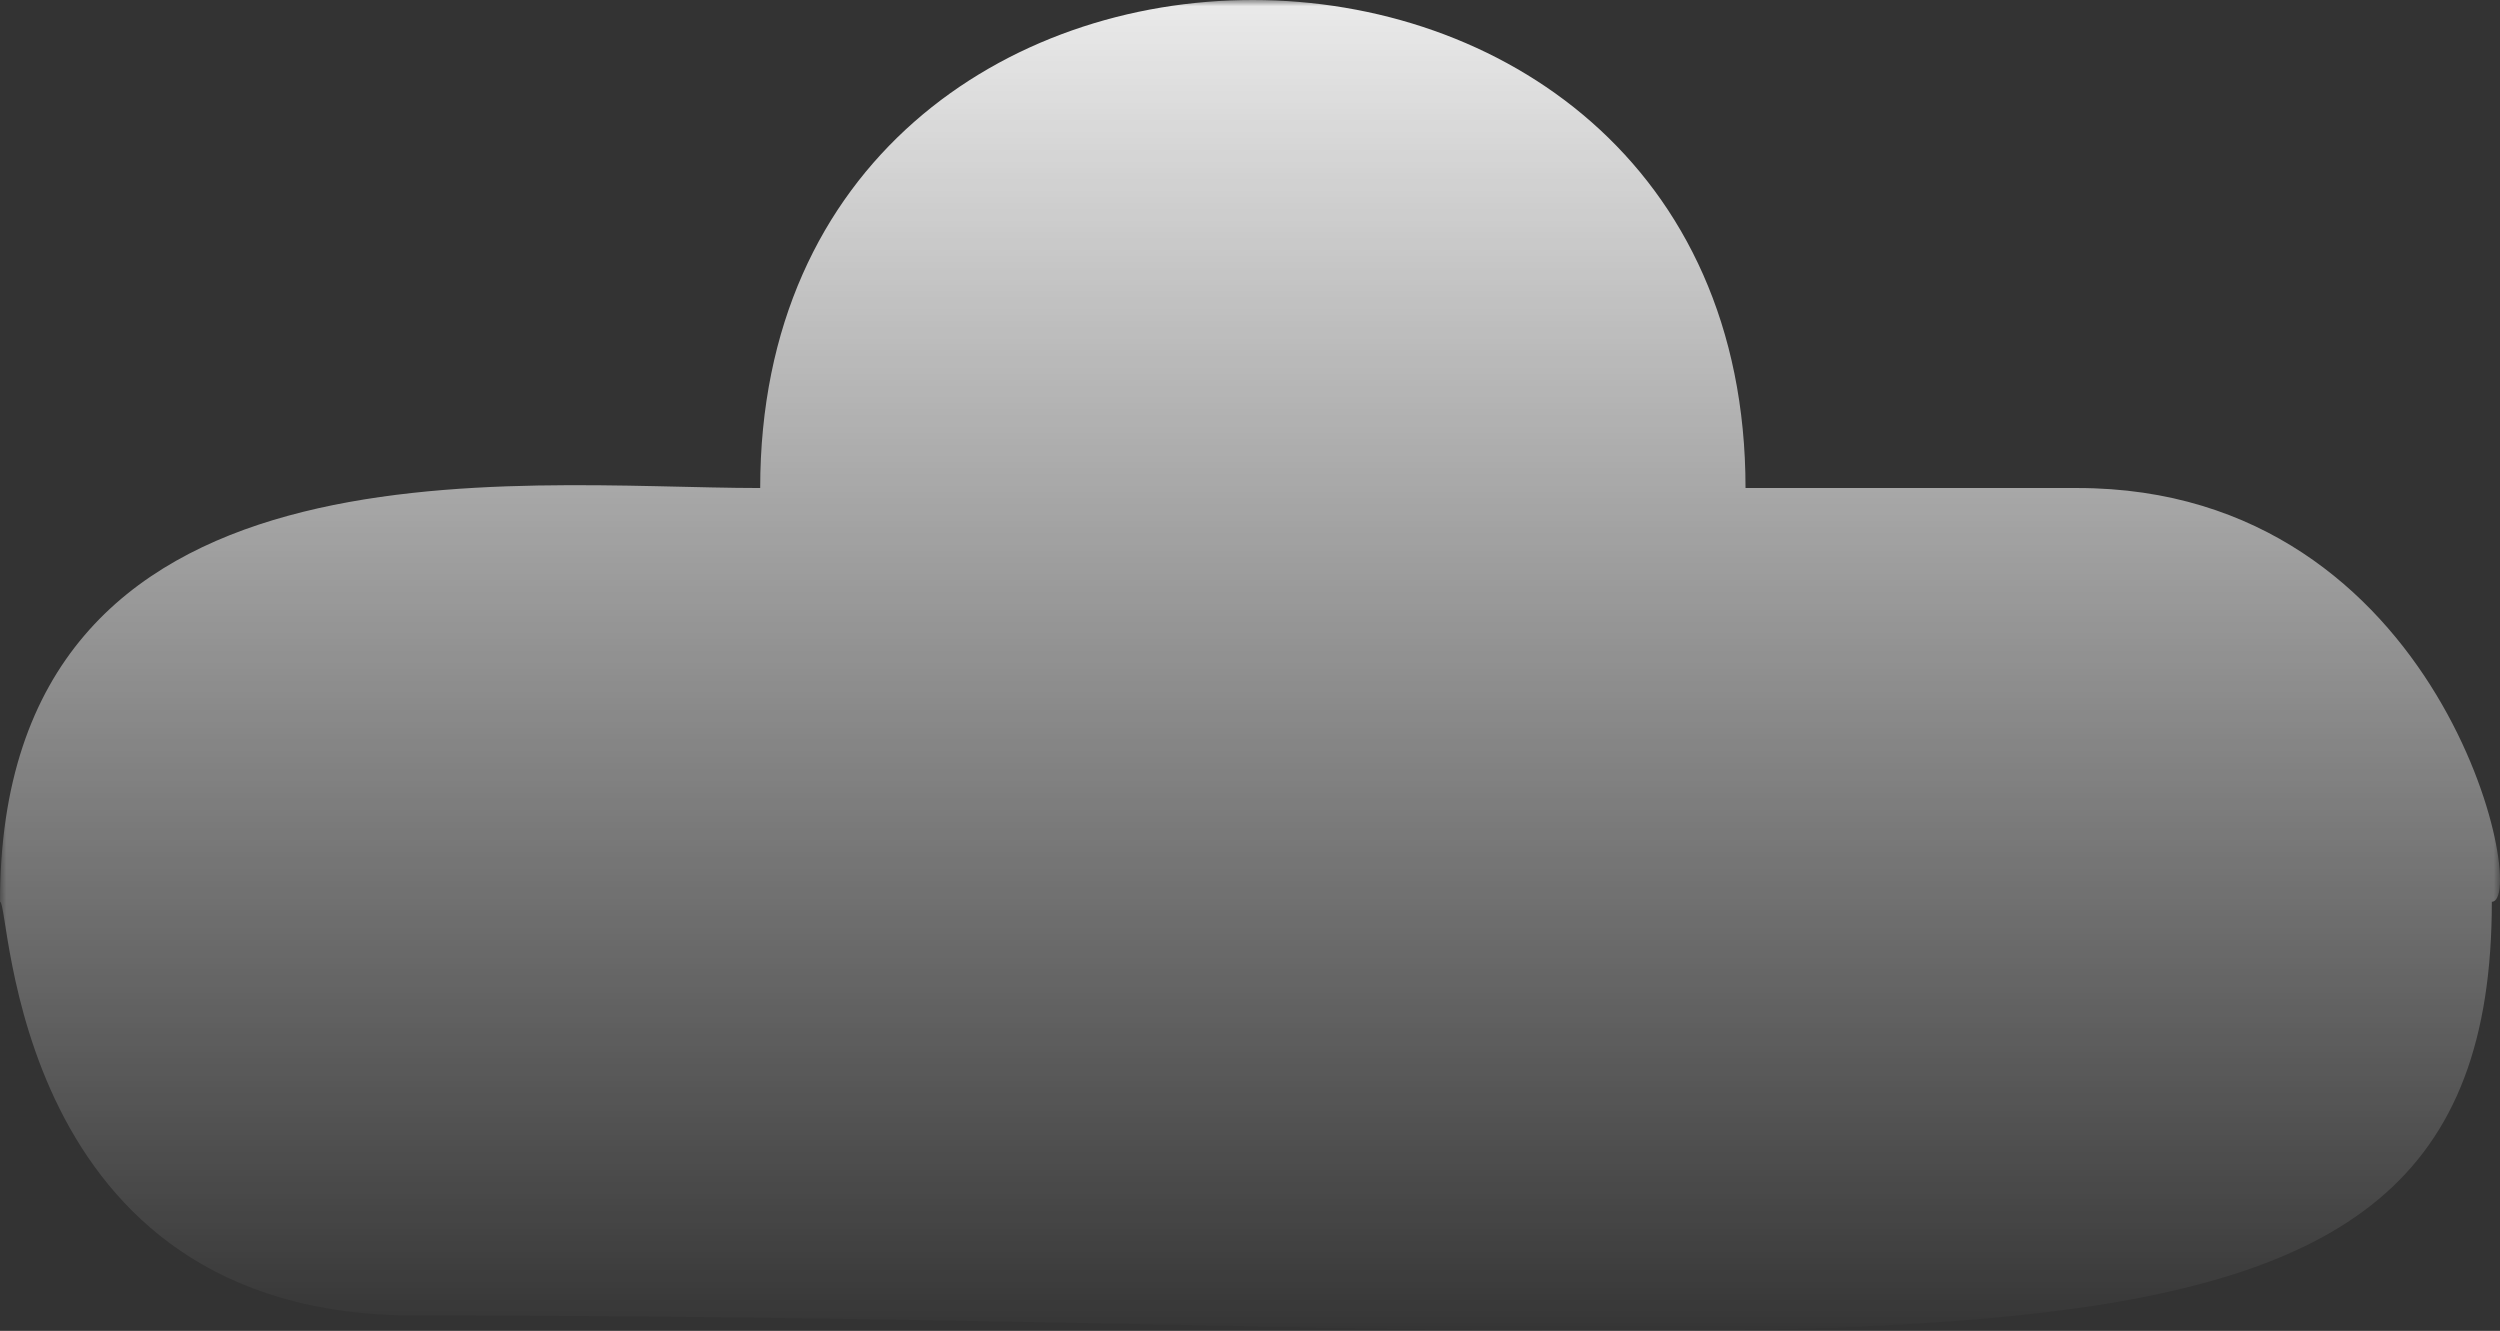 <svg xmlns="http://www.w3.org/2000/svg" xmlns:xlink="http://www.w3.org/1999/xlink" width="201" height="107" viewBox="0 0 201 107">
    <rect x="0" y="0" width="201" height="107" fill="#333333" stroke="none"/>
    <defs>
        <linearGradient id="cq5tp8iadb" x1="83.992%" x2="83.992%" y1="94.064%" y2="0%">
            <stop offset="0%" stop-color="#FFF" stop-opacity="0"/>
            <stop offset="100%" stop-color="#FFF"/>
        </linearGradient>
        <path id="7v2yreplsa" d="M0 0L201 0 201 107 0 107z"/>
    </defs>
    <g fill="none" fill-rule="evenodd">
        <g>
            <g>
                <g transform="translate(-131, -413) translate(-145, 240) translate(276, 173)">
                    <mask id="ogftppabqc" fill="#fff">
                        <use xlink:href="#7v2yreplsa"/>
                    </mask>
                    <path fill="url(#cq5tp8iadb)" d="M140.34 39.237c0-52.278-79.22-52.354-79.22 0C41.368 39.237 0 34.102 0 72.503c.87 0 .79 33.262 33.32 33.262 120.862 0 167.023 11.1 167.023-33.262 3.03 0-3.811-33.266-33.324-33.266h-26.68z" mask="url(#ogftppabqc)"/>
                </g>
            </g>
        </g>
    </g>
</svg>
